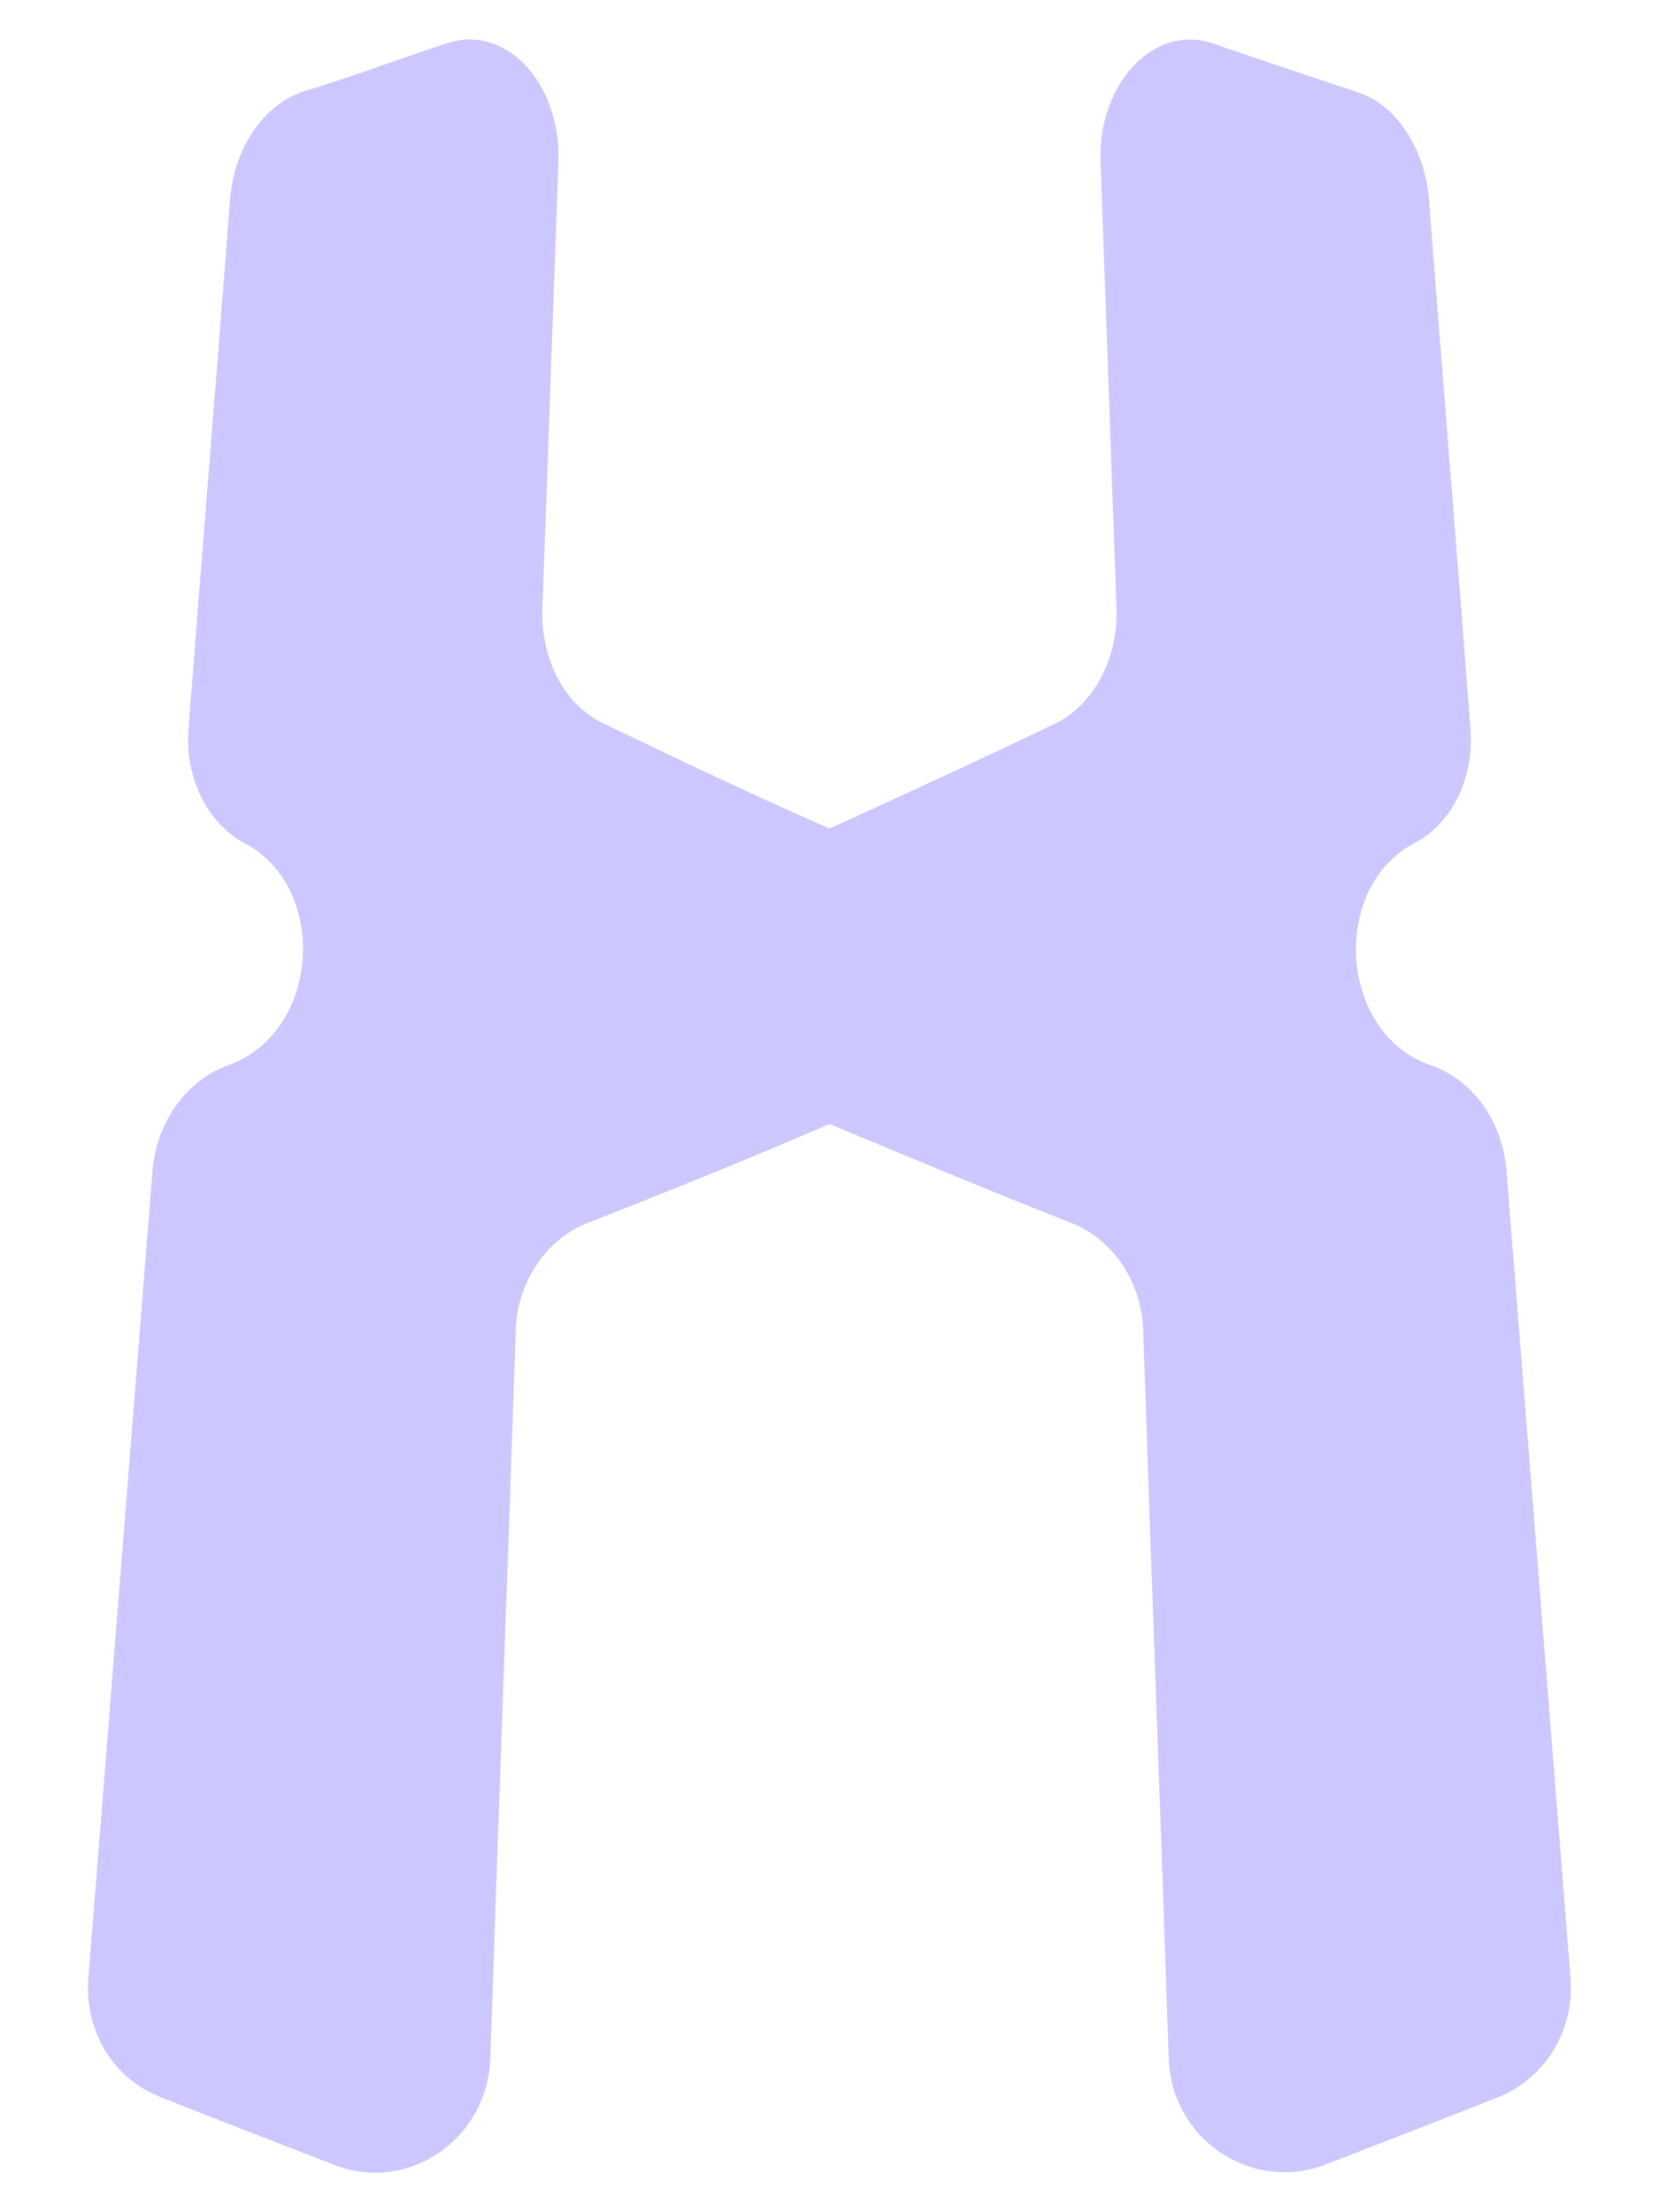 <svg width="18" height="24" viewBox="0 0 18 24" fill="none" xmlns="http://www.w3.org/2000/svg">
<path fill-rule="evenodd" clip-rule="evenodd" d="M14.722 0.998C14.201 0.824 13.679 0.65 13.172 0.476C12.535 0.244 11.912 0.896 11.941 1.752C11.999 3.376 12.057 4.986 12.114 6.61C12.129 7.147 11.868 7.64 11.463 7.843C10.651 8.234 9.826 8.612 9 8.989C8.174 8.626 7.348 8.234 6.537 7.843C6.117 7.64 5.87 7.147 5.885 6.61C5.943 4.986 6.001 3.376 6.059 1.752C6.088 0.882 5.465 0.244 4.827 0.476C4.306 0.65 3.799 0.838 3.277 0.998C2.857 1.143 2.538 1.607 2.495 2.173C2.35 4.087 2.191 6.001 2.046 7.901C2.002 8.437 2.249 8.931 2.654 9.148C3.567 9.627 3.48 11.193 2.48 11.555C2.031 11.715 1.698 12.165 1.655 12.701C1.423 15.616 1.191 18.546 0.959 21.46C0.916 22.026 1.22 22.548 1.742 22.751C2.364 22.998 3.002 23.244 3.639 23.491C4.436 23.795 5.291 23.201 5.32 22.331C5.407 19.706 5.508 17.081 5.595 14.441C5.61 13.905 5.929 13.441 6.378 13.267C7.261 12.919 8.131 12.571 9 12.194C9.869 12.556 10.738 12.919 11.622 13.267C12.071 13.441 12.39 13.905 12.404 14.441C12.491 17.066 12.593 19.691 12.68 22.331C12.709 23.201 13.563 23.781 14.36 23.491C14.998 23.244 15.635 22.998 16.258 22.751C16.765 22.548 17.084 22.026 17.04 21.46C16.809 18.546 16.577 15.616 16.345 12.701C16.302 12.165 15.983 11.715 15.519 11.555C14.52 11.207 14.433 9.627 15.345 9.148C15.765 8.931 15.997 8.423 15.954 7.901C15.809 5.987 15.65 4.072 15.505 2.173C15.461 1.607 15.143 1.128 14.722 0.998Z" fill="#CDC7FF"/>
</svg>
